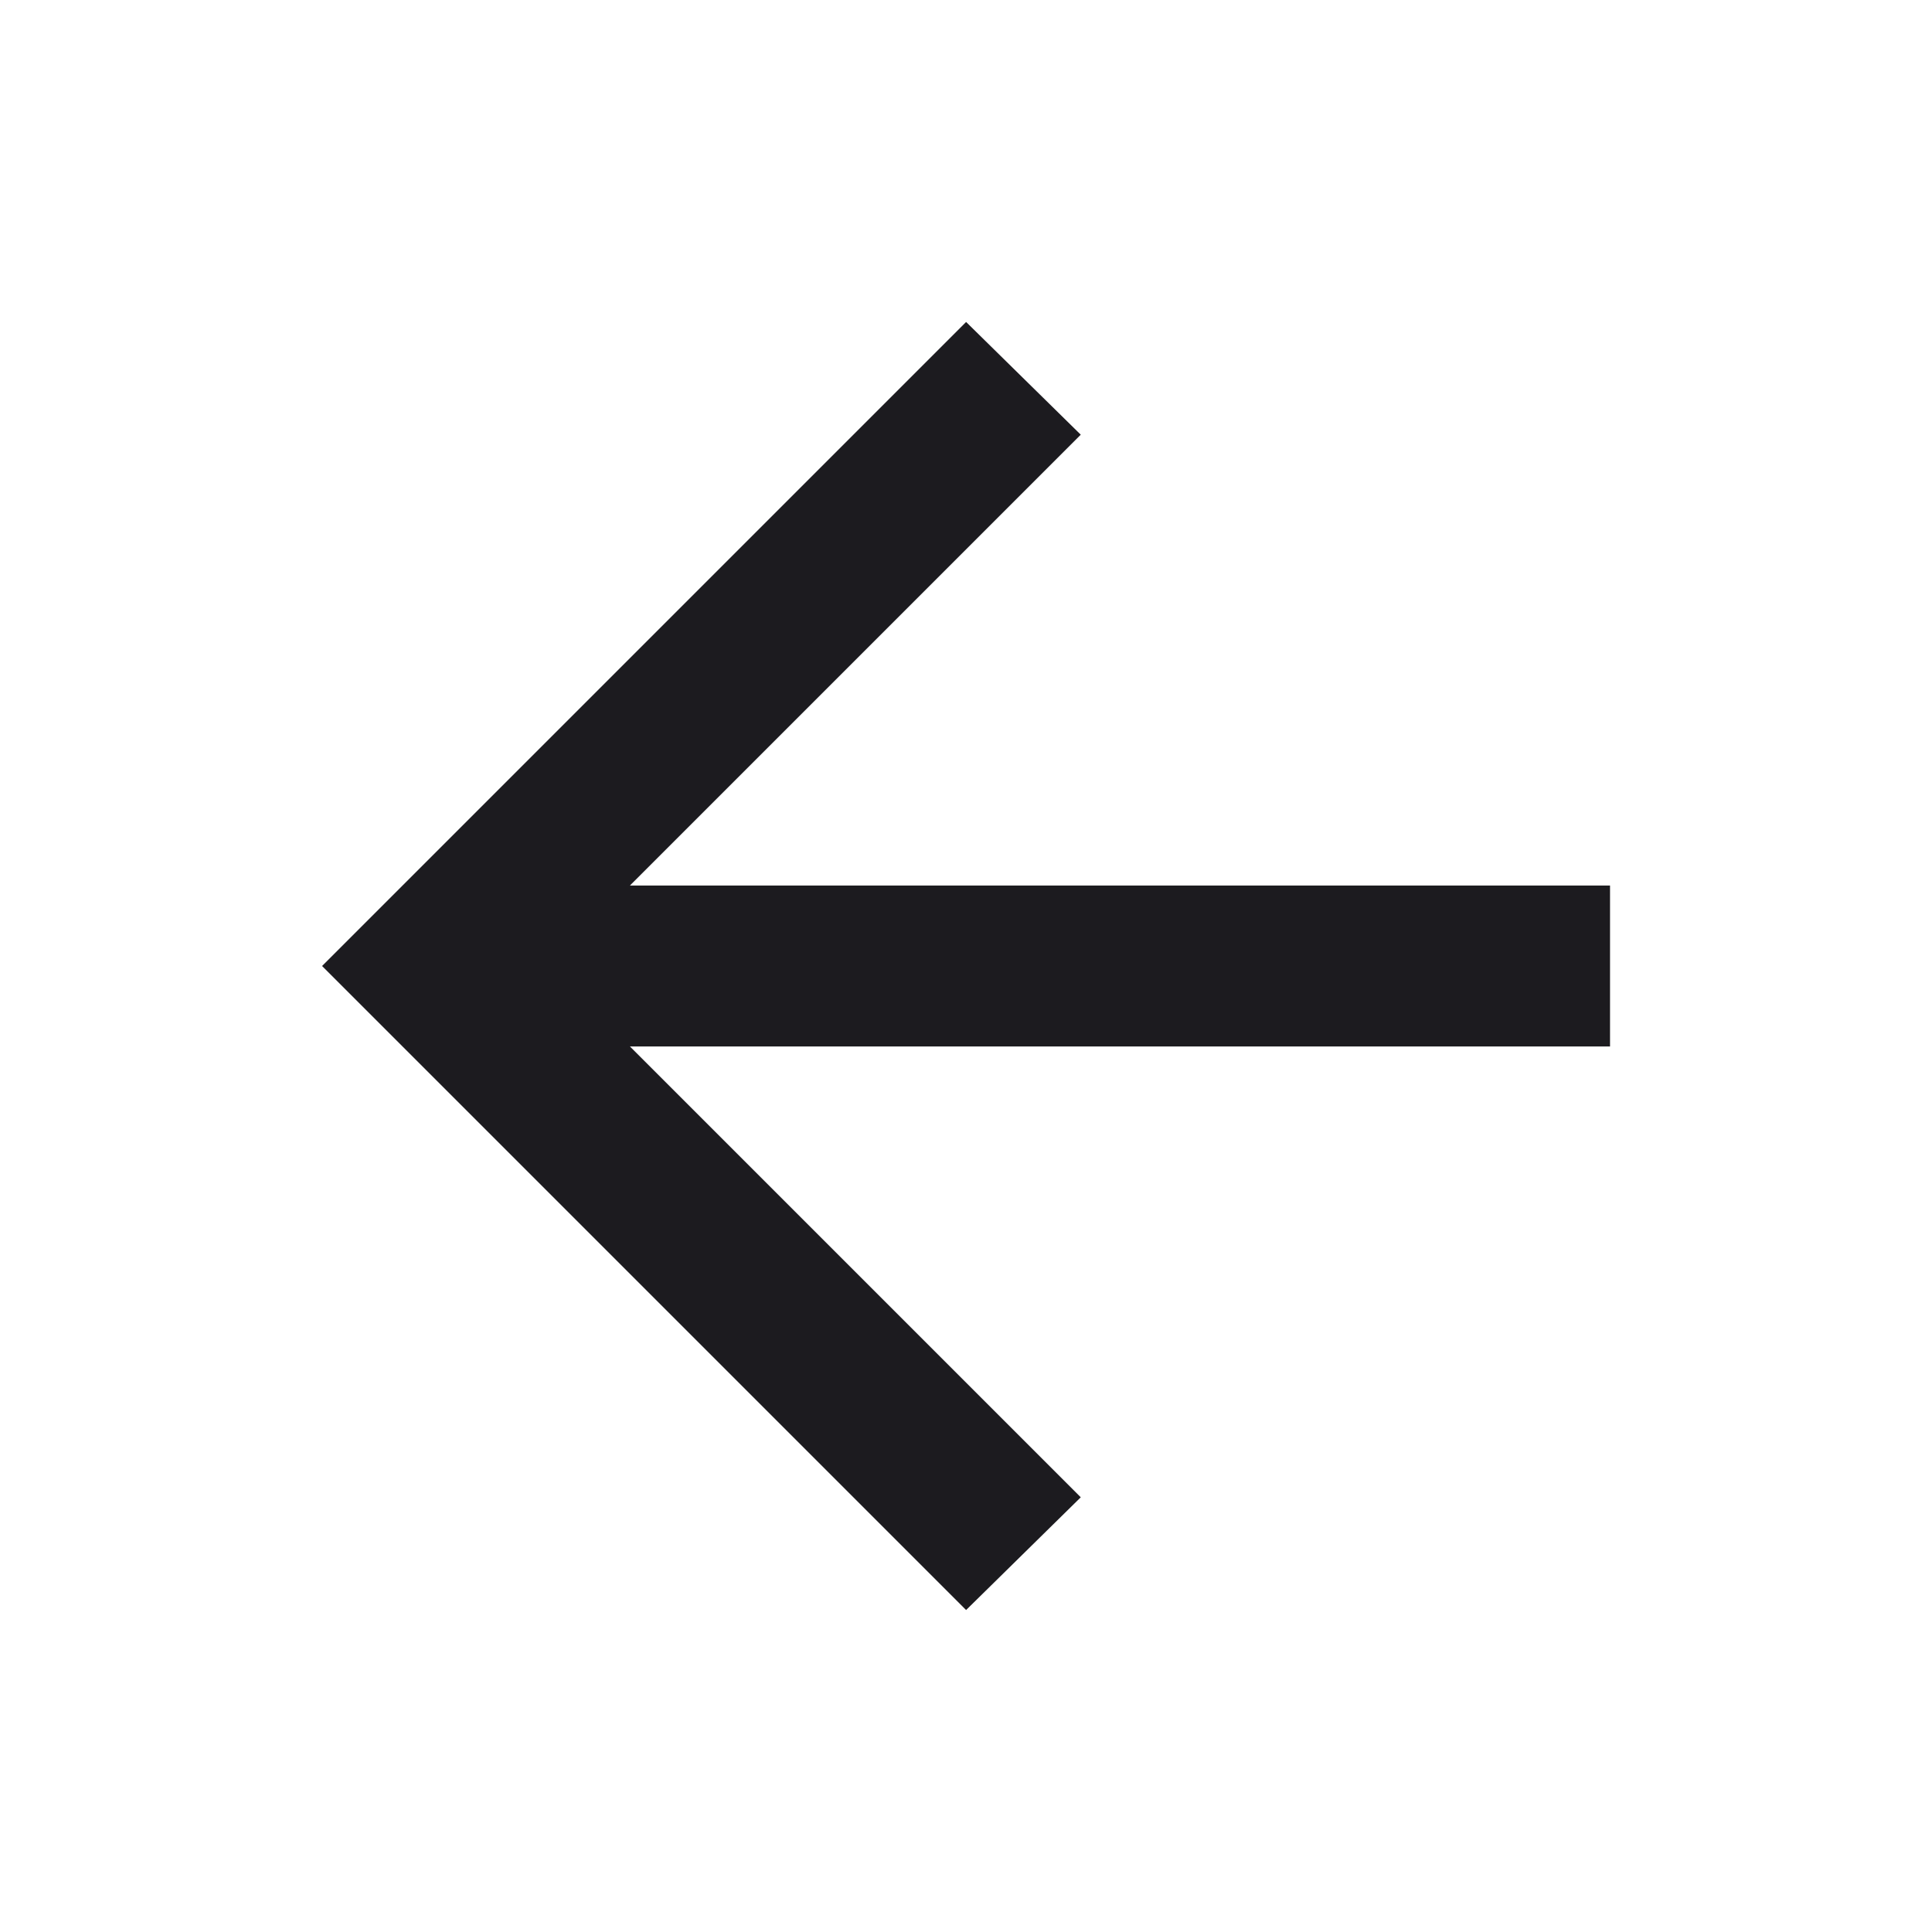 <svg width="20" height="20" viewBox="0 0 20 20" fill="none" xmlns="http://www.w3.org/2000/svg">
<mask id="mask0_16_423" style="mask-type:alpha" maskUnits="userSpaceOnUse" x="0" y="0" width="20" height="20">
<rect width="20" height="20" fill="#D9D9D9"/>
</mask>
<g mask="url(#mask0_16_423)">
<path d="M6.521 10.833L11.188 15.5L10.001 16.667L3.334 10L10.001 3.333L11.188 4.5L6.521 9.167H16.667V10.833H6.521Z" fill="#1C1B1F"/>
</g>
</svg>
